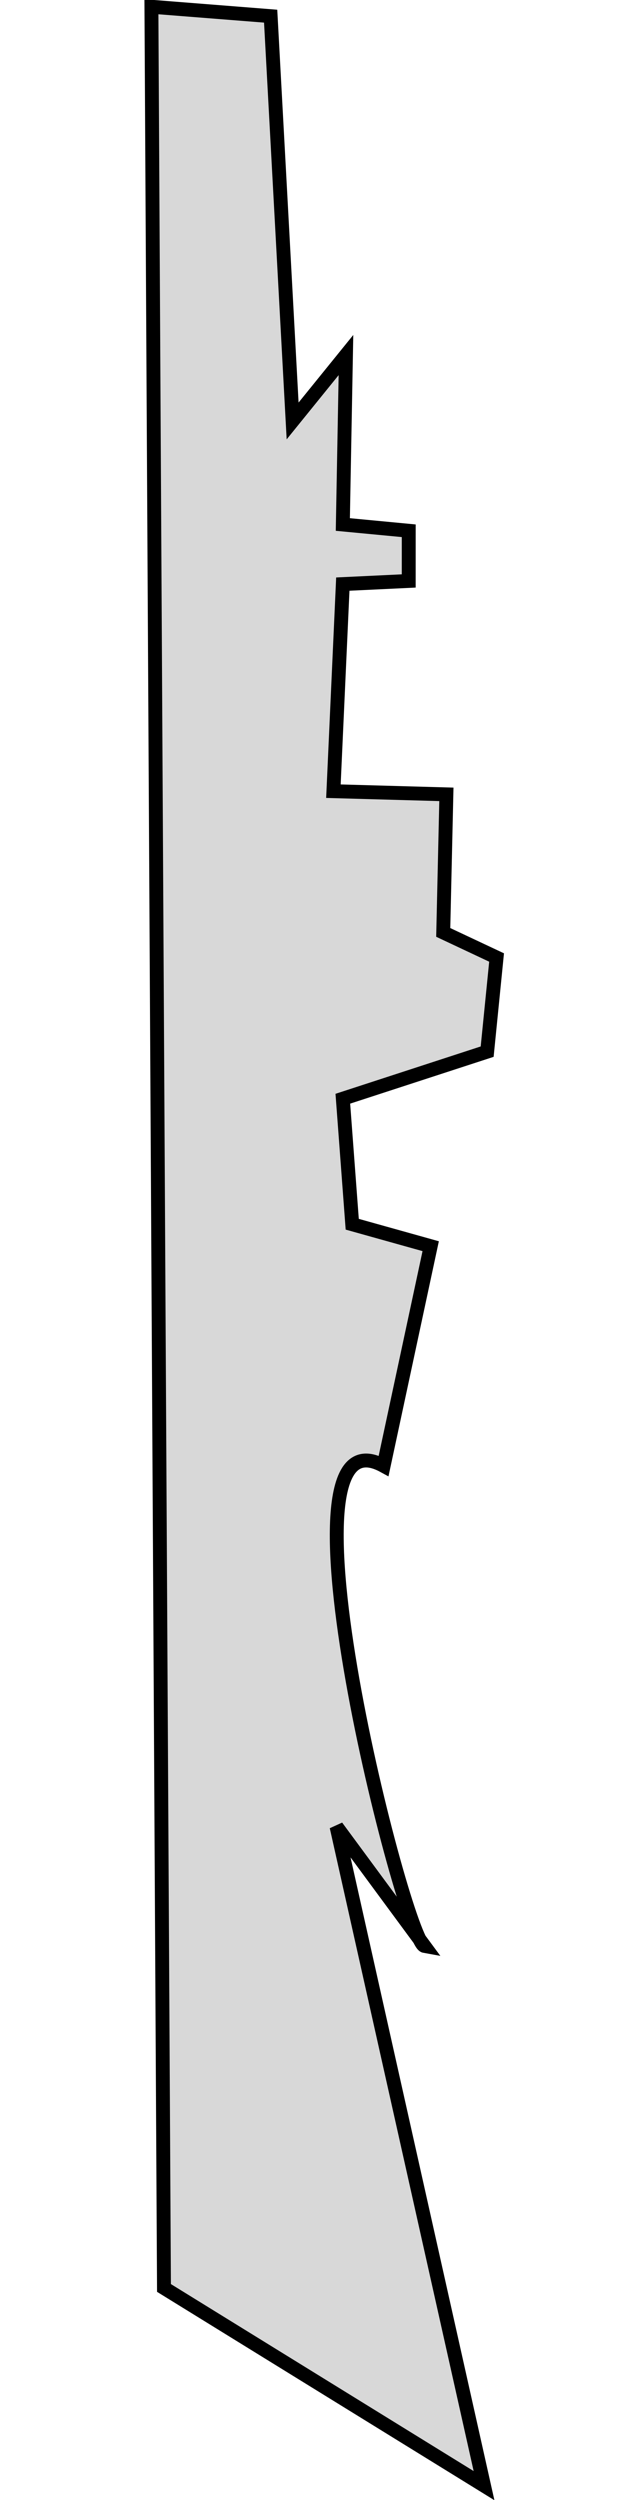 <?xml version="1.0" encoding="utf-8"?>
<svg viewBox="160.33 6.371 45 180" xmlns="http://www.w3.org/2000/svg">
  <path style="fill: rgb(216, 216, 216); stroke: rgb(0, 0, 0);" d="M 95.096 99.938 L 94.418 108.523 L 258.665 107.619 L 272.899 84.575 L 225.454 95.193 L 234.039 88.868 C 233.789 90.243 194.826 100.301 199.473 91.804 L 183.658 88.415 L 182.077 94.064 L 173.04 94.741 L 169.651 84.349 L 162.873 83.671 L 161.066 87.512 L 151.125 87.285 L 150.898 95.419 L 135.987 94.742 L 135.761 89.997 L 132.147 89.996 L 131.696 94.741 L 119.495 94.516 L 124.24 98.356 L 95.096 99.938 Z" transform="matrix(0, 1, -1, 0, 279.755, -87.561)"/>
</svg>